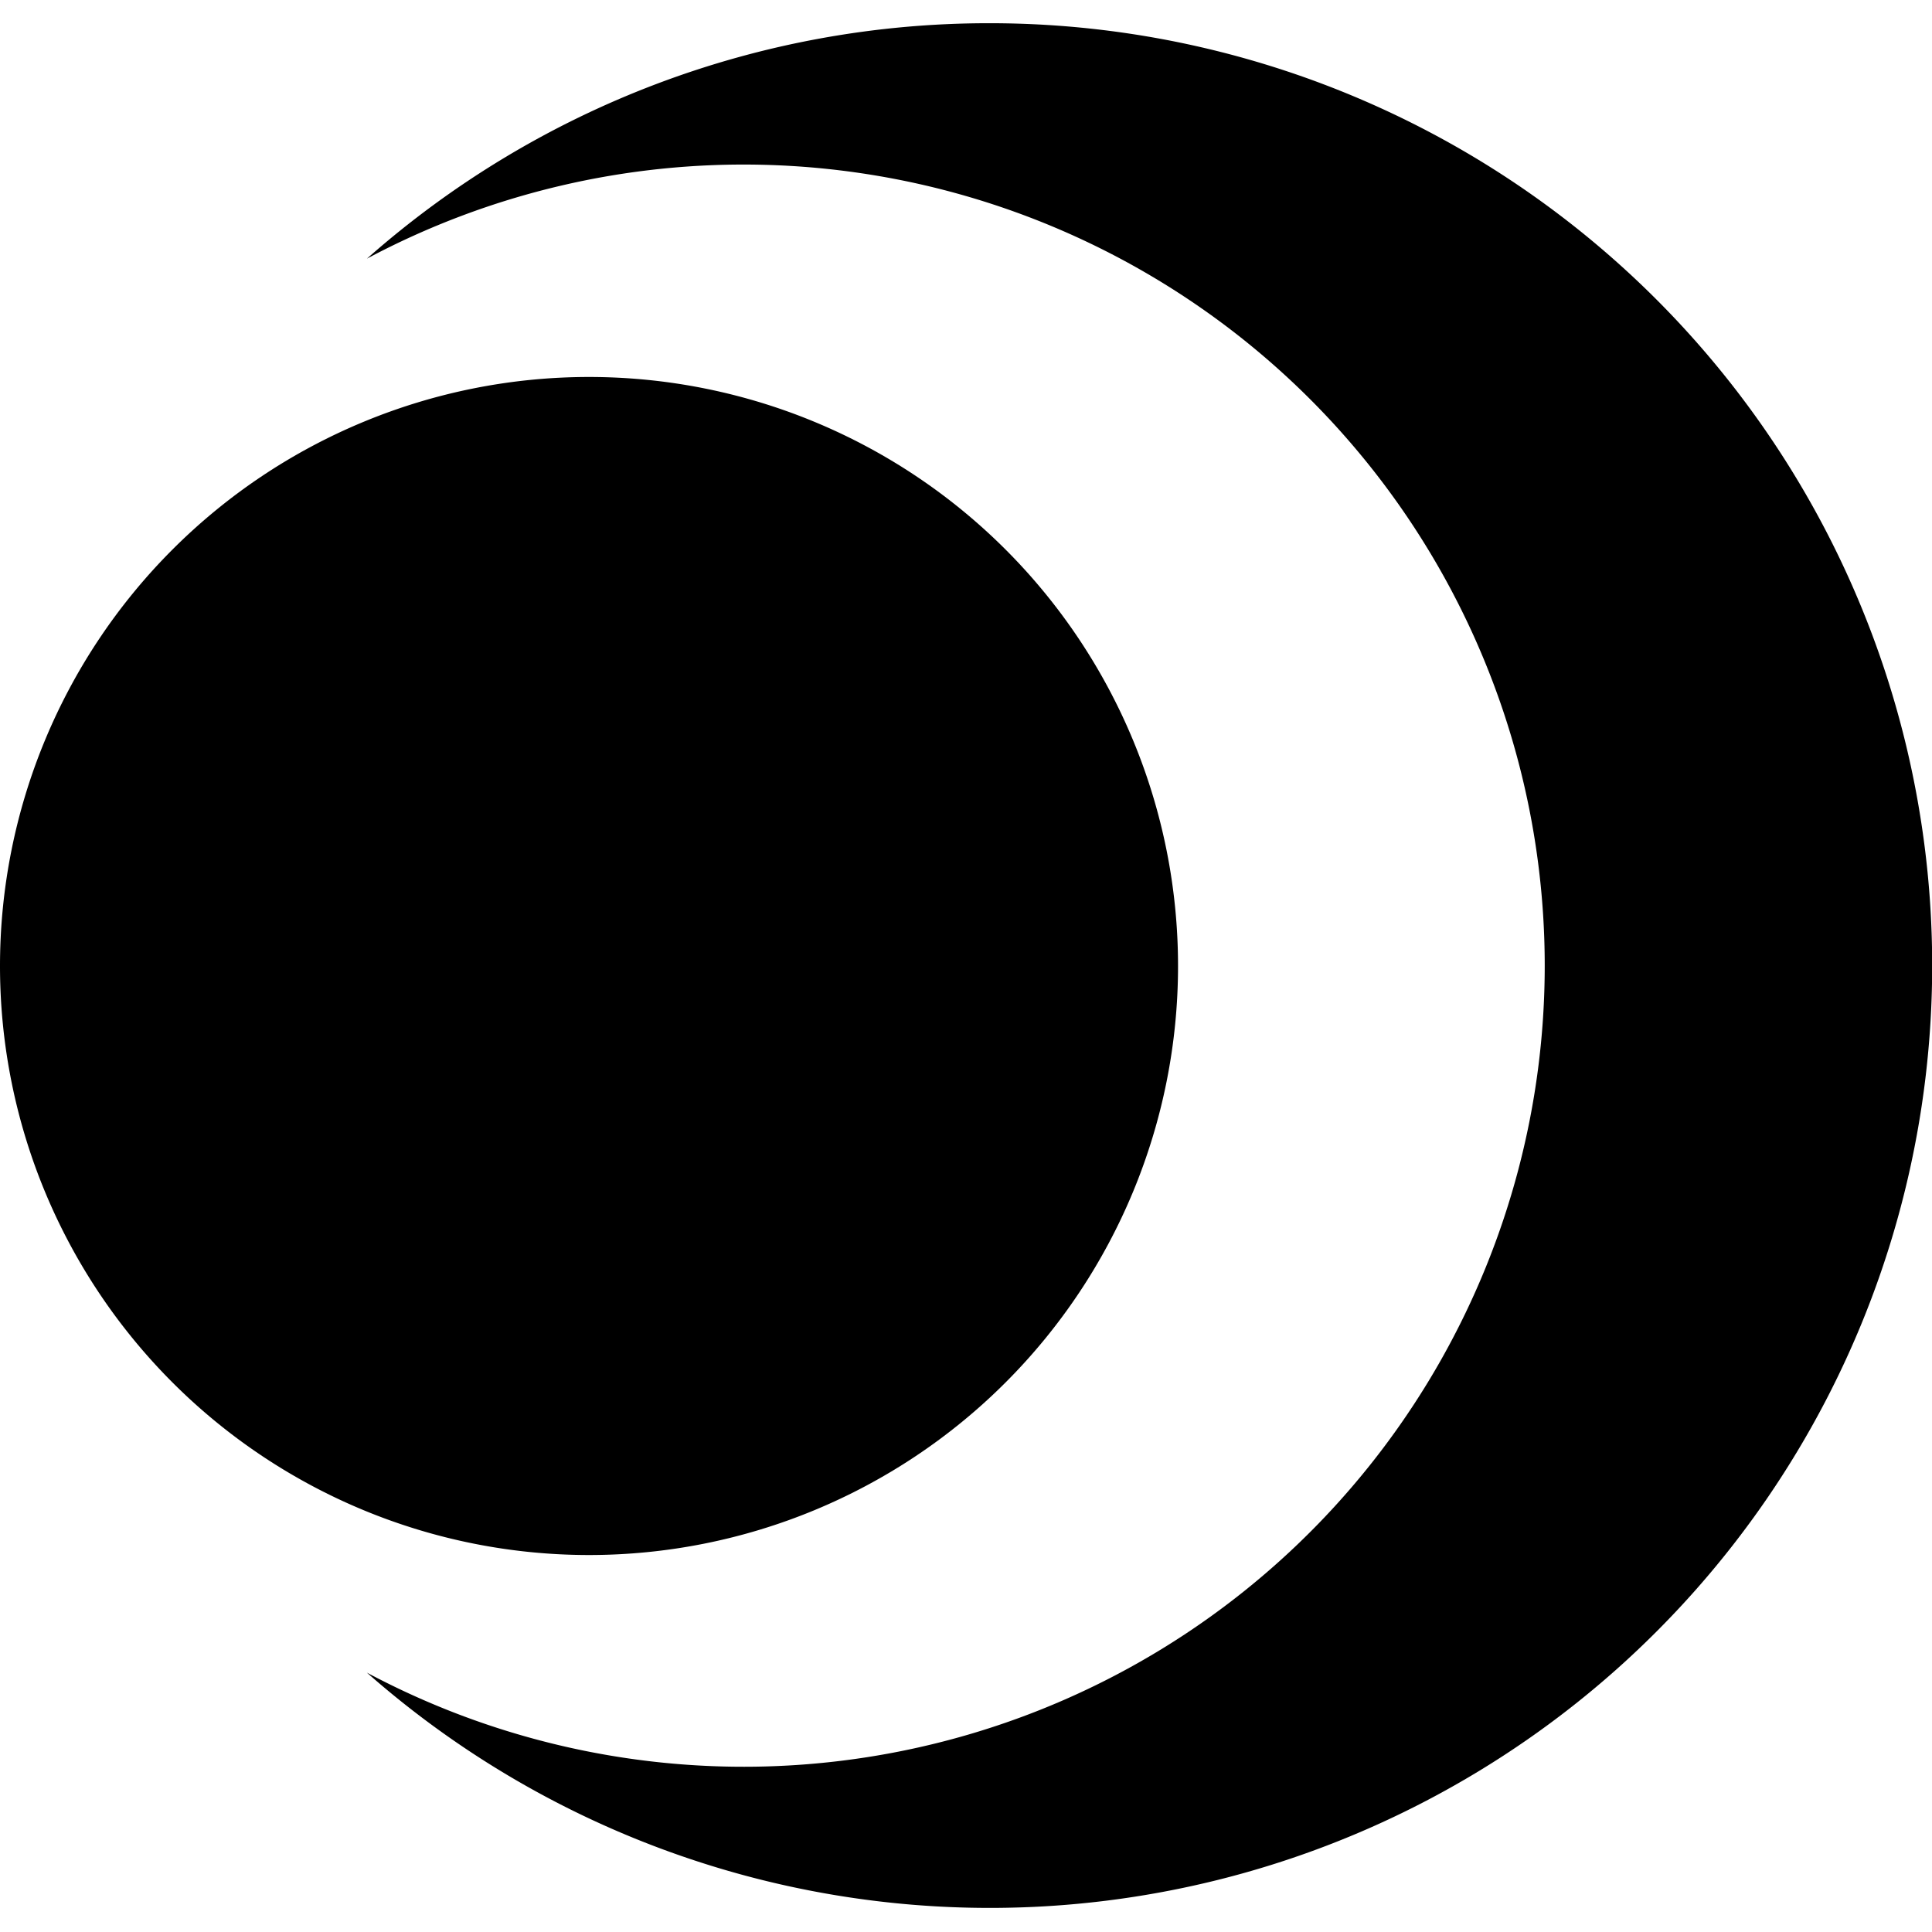 <svg fill="currentColor" xmlns="http://www.w3.org/2000/svg" viewBox="0 -2.725 223.37 223.37">
  <path d="M136.2 108.96a68.1 68.1 0 1 1-68.1-68.1 68.1 68.1 0 0 1 68.1 68.1"/>
  <path d="M114.42-.04a108.52 108.52 0 0 0-72 27.22 92.62 92.62 0 1 1 0 163.48 108.95 108.95 0 1 0 72-190.7"/>
</svg>
